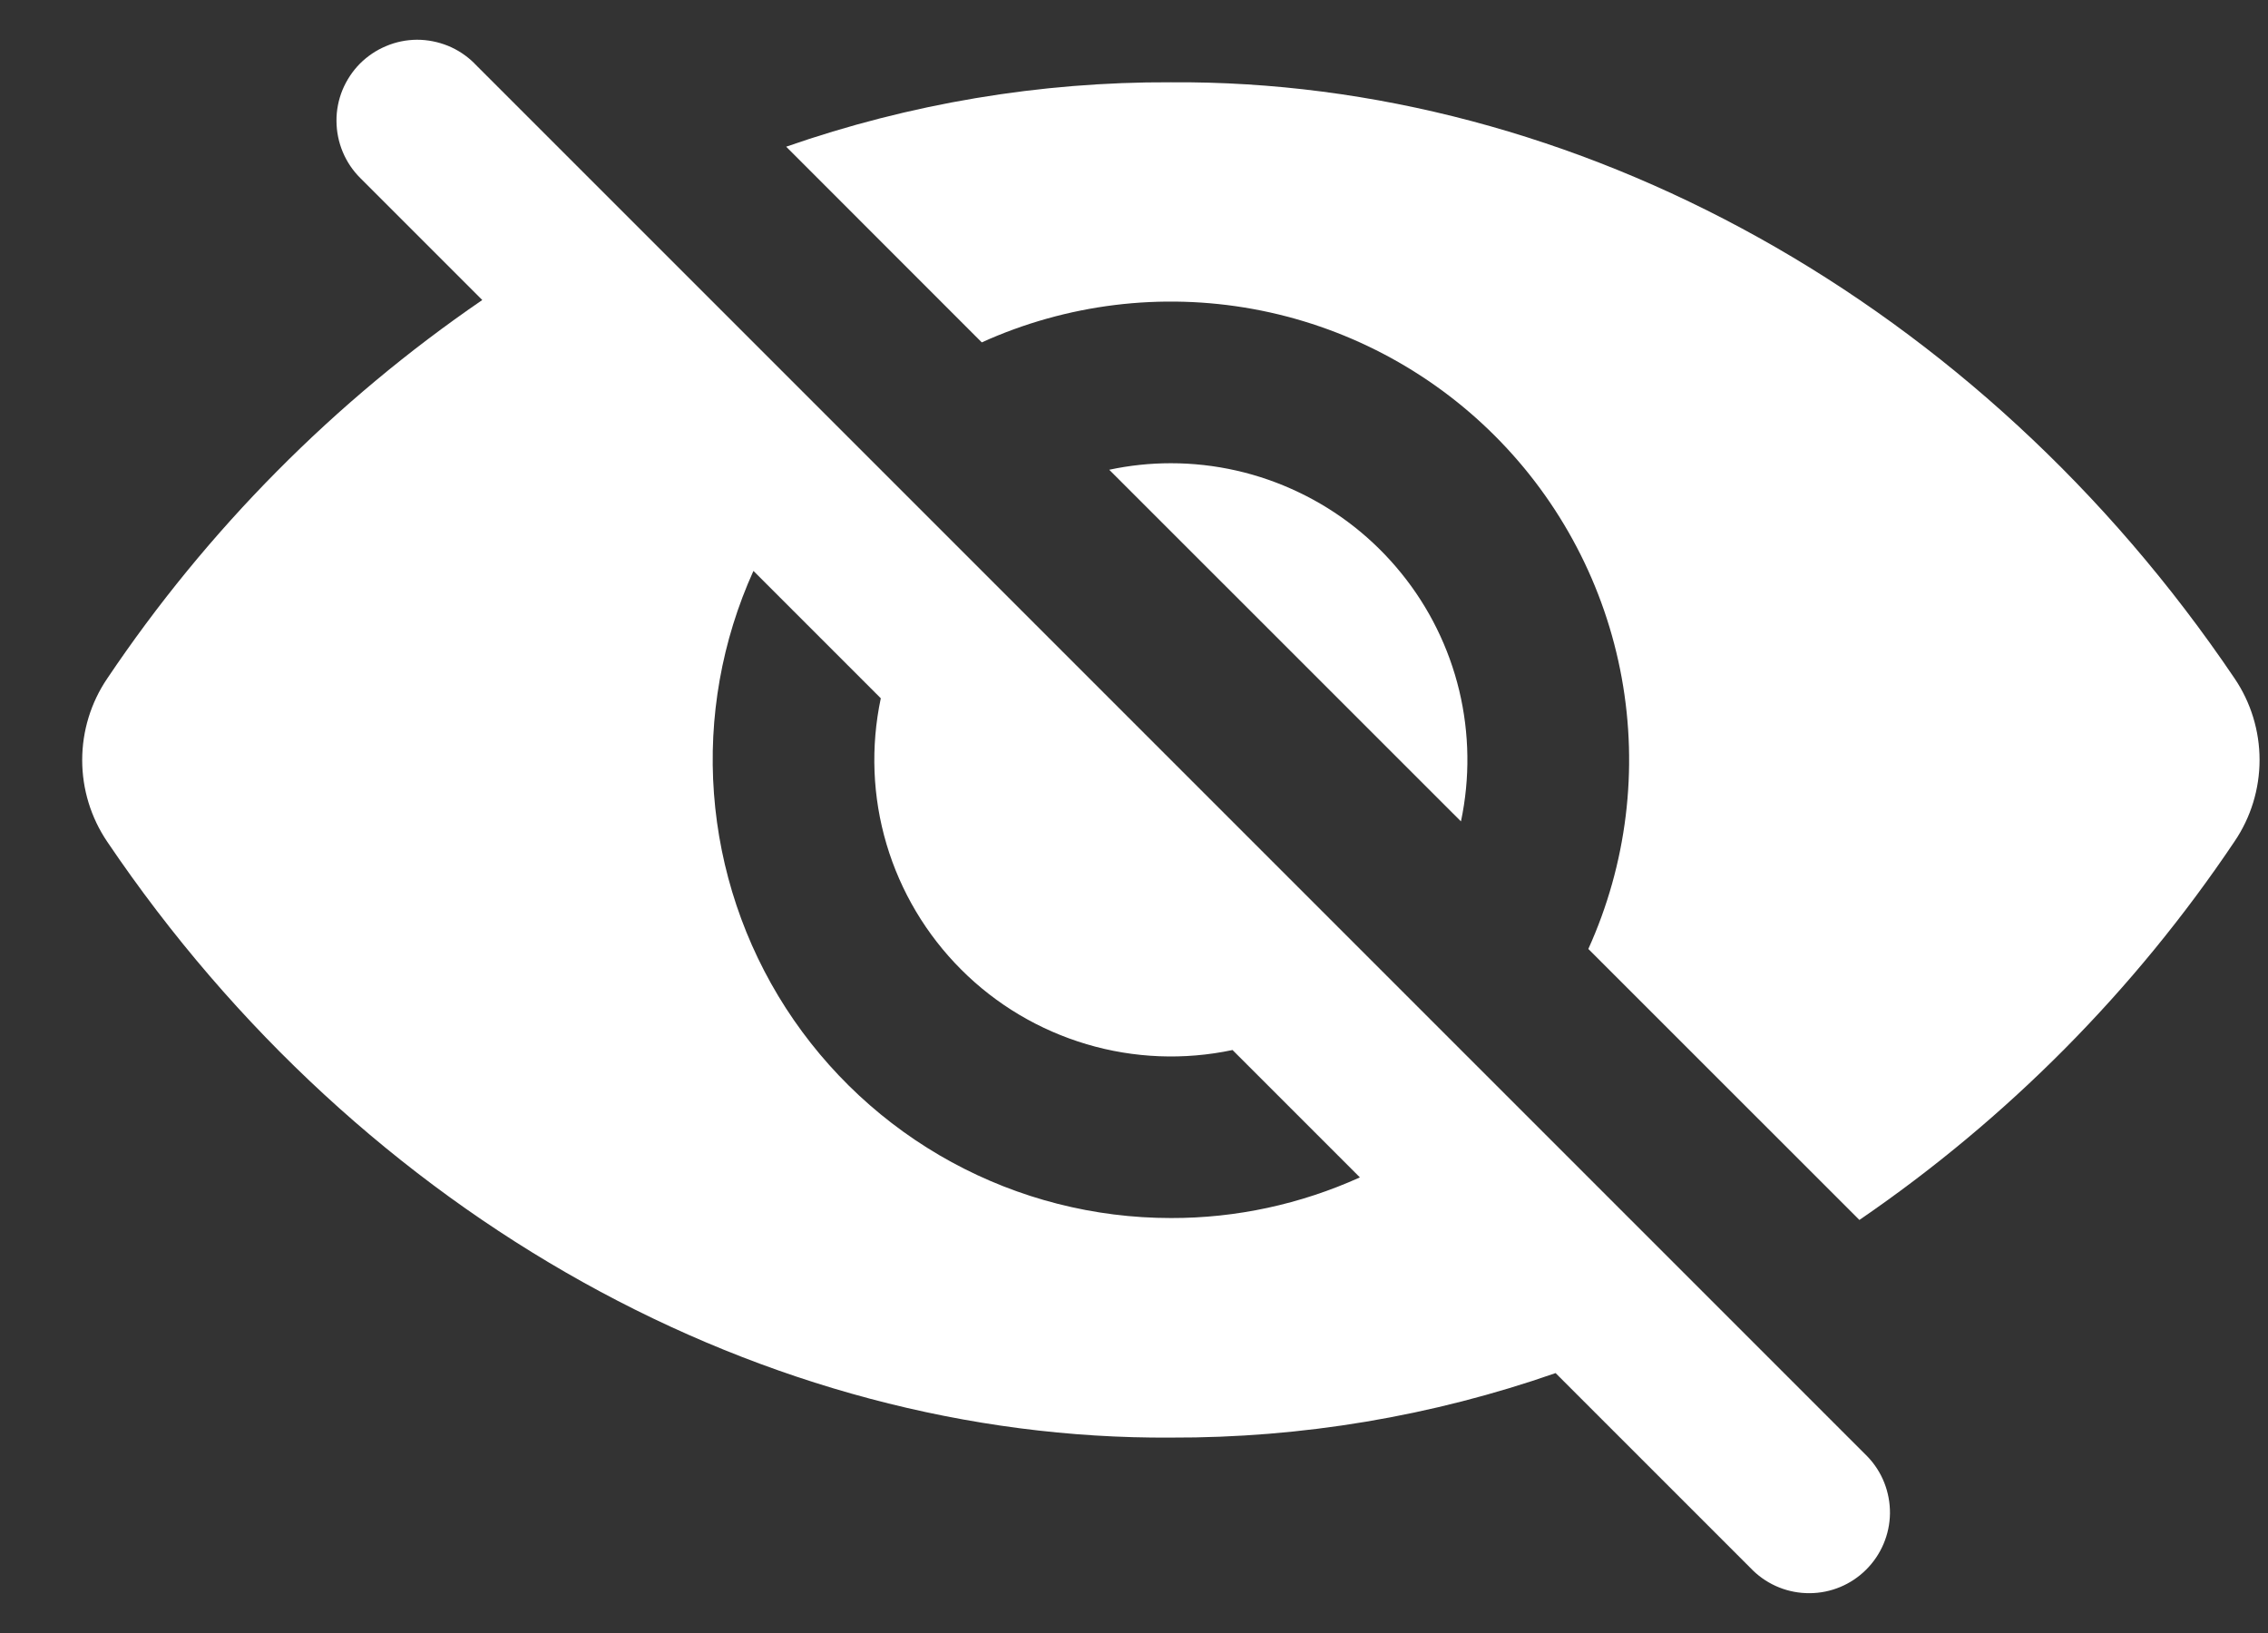 <svg width="25" height="18" viewBox="0 0 25 18" fill="none" xmlns="http://www.w3.org/2000/svg">
<rect x="0" y="0" width="25" height="18" fill="#333333" stroke="none"/>
<g clip-path="url(#clip0_714_493)">
<path d="M20.581 16.051L5.231 0.701L5.228 0.697C5.145 0.615 5.046 0.549 4.938 0.505C4.829 0.461 4.713 0.438 4.596 0.438C4.479 0.439 4.364 0.462 4.256 0.508C4.148 0.553 4.05 0.619 3.967 0.702C3.885 0.785 3.82 0.884 3.775 0.992C3.731 1.1 3.708 1.216 3.709 1.333C3.71 1.57 3.804 1.796 3.972 1.963L5.316 3.307C3.686 4.423 2.284 5.839 1.182 7.479C1.002 7.744 0.906 8.058 0.906 8.378C0.906 8.699 1.002 9.012 1.182 9.278C3.993 13.439 8.45 15.876 12.907 15.846C14.35 15.851 15.784 15.611 17.147 15.135L19.323 17.311C19.49 17.473 19.715 17.563 19.948 17.561C20.181 17.56 20.405 17.467 20.57 17.302C20.735 17.138 20.83 16.915 20.833 16.682C20.835 16.448 20.747 16.223 20.585 16.055L20.581 16.051ZM12.907 13.426C12.062 13.426 11.231 13.214 10.49 12.81C9.749 12.406 9.121 11.822 8.663 11.113C8.205 10.403 7.933 9.59 7.87 8.748C7.807 7.906 7.957 7.062 8.305 6.293L9.709 7.697C9.596 8.23 9.617 8.782 9.772 9.305C9.927 9.827 10.21 10.302 10.595 10.687C10.98 11.073 11.456 11.355 11.978 11.51C12.5 11.665 13.053 11.687 13.586 11.574L14.99 12.978C14.335 13.274 13.625 13.428 12.907 13.426Z" fill="white"/>
<path d="M24.631 7.477C21.82 3.314 17.363 0.876 12.906 0.907C11.463 0.901 10.029 1.142 8.666 1.617L10.822 3.774C11.758 3.35 12.801 3.222 13.811 3.406C14.821 3.59 15.752 4.078 16.478 4.804C17.204 5.53 17.692 6.46 17.876 7.471C18.06 8.481 17.932 9.524 17.508 10.46L20.496 13.447C22.127 12.331 23.53 10.916 24.631 9.275C24.811 9.01 24.907 8.697 24.907 8.376C24.907 8.056 24.811 7.742 24.631 7.477Z" fill="white"/>
<path d="M12.906 5.106C12.678 5.106 12.45 5.13 12.227 5.178L16.104 9.054C16.205 8.578 16.198 8.085 16.085 7.612C15.971 7.138 15.753 6.696 15.446 6.318C15.14 5.94 14.753 5.634 14.313 5.425C13.874 5.215 13.393 5.106 12.906 5.106Z" fill="white"/>
</g>
<defs>
<clipPath id="clip0_714_493">
<rect width="25" height="18" fill="white"/>
</clipPath>
</defs>
</svg>
